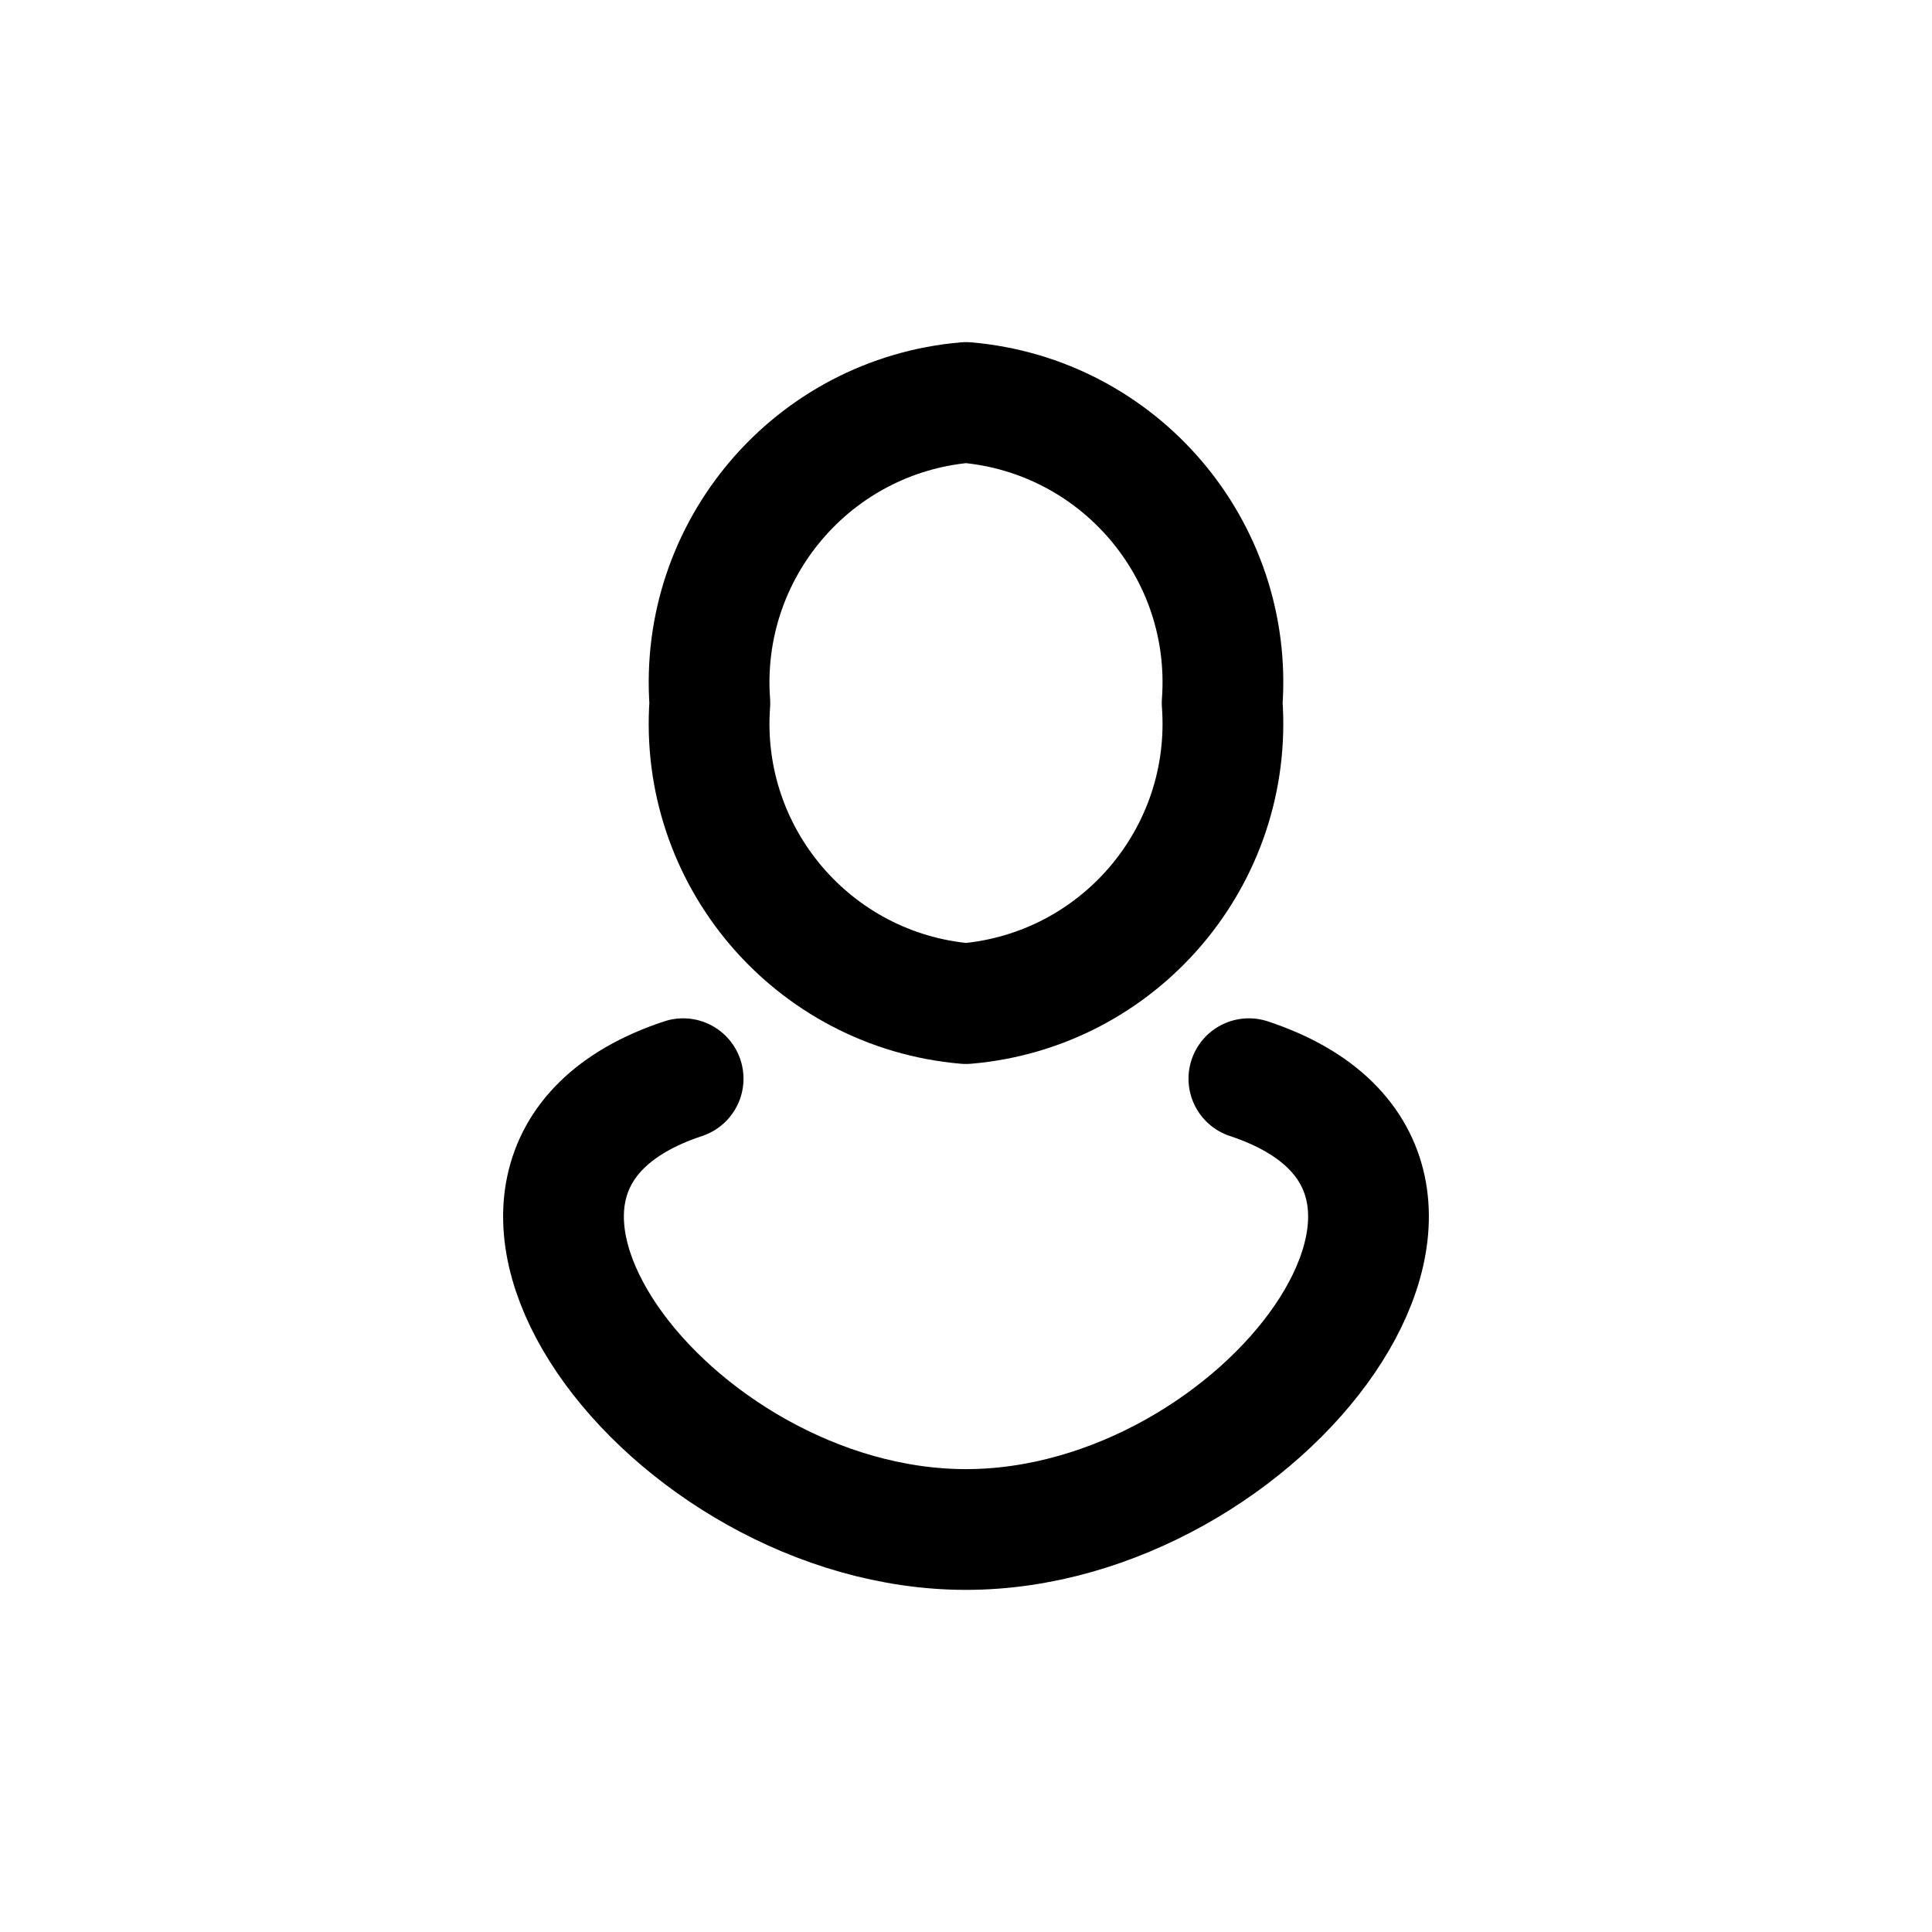 <svg width="24" height="24" viewBox="0 0 24 24" fill="none" xmlns="http://www.w3.org/2000/svg">
<path fill-rule="evenodd" clip-rule="evenodd" d="M15.182 8.733C15.322 10.639 13.904 12.303 12 12.467C10.096 12.303 8.678 10.639 8.818 8.733C8.679 6.828 10.097 5.164 12 5C13.904 5.164 15.322 6.828 15.182 8.733V8.733Z" stroke="black" stroke-width="1.5" stroke-linecap="round" stroke-linejoin="round"/>
<path d="M8.486 13.4C4.975 14.562 8.314 19 12 19C15.686 19 19.025 14.562 15.514 13.4" stroke="black" stroke-width="1.5" stroke-linecap="round" stroke-linejoin="round"/>
</svg>

